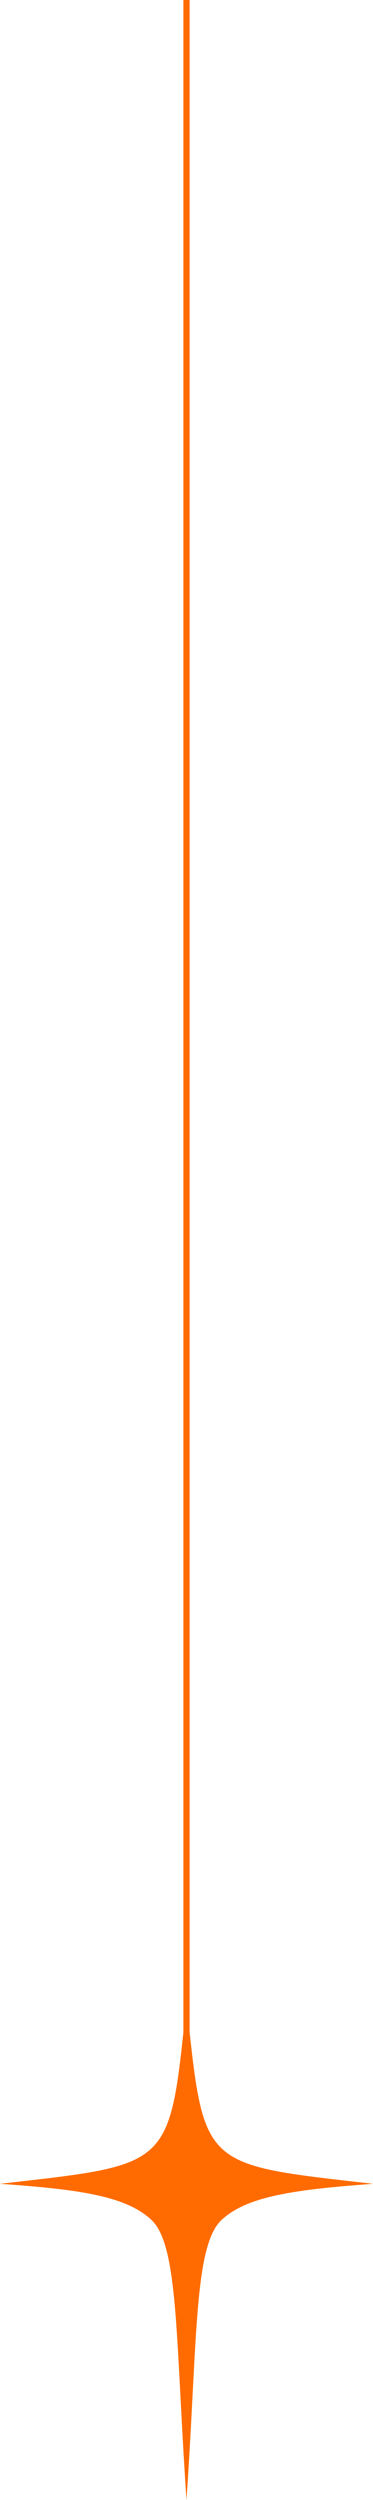 <svg width="30" height="201" viewBox="0 0 30 201" fill="none" xmlns="http://www.w3.org/2000/svg">
<path d="M15 201C15.888 188.064 15.592 180.528 17.845 178.458C19.916 176.568 23.649 176.051 30 175.578C16.07 173.981 16.411 174.386 15 161C13.611 174.386 13.93 173.981 0 175.578C6.351 176.028 10.084 176.546 12.155 178.458C14.385 180.505 14.112 188.064 15 201Z" fill="#FF6B00"/>
<path d="M15 0L15 168" stroke="#FF6B00" stroke-width="0.5"/>
</svg>
